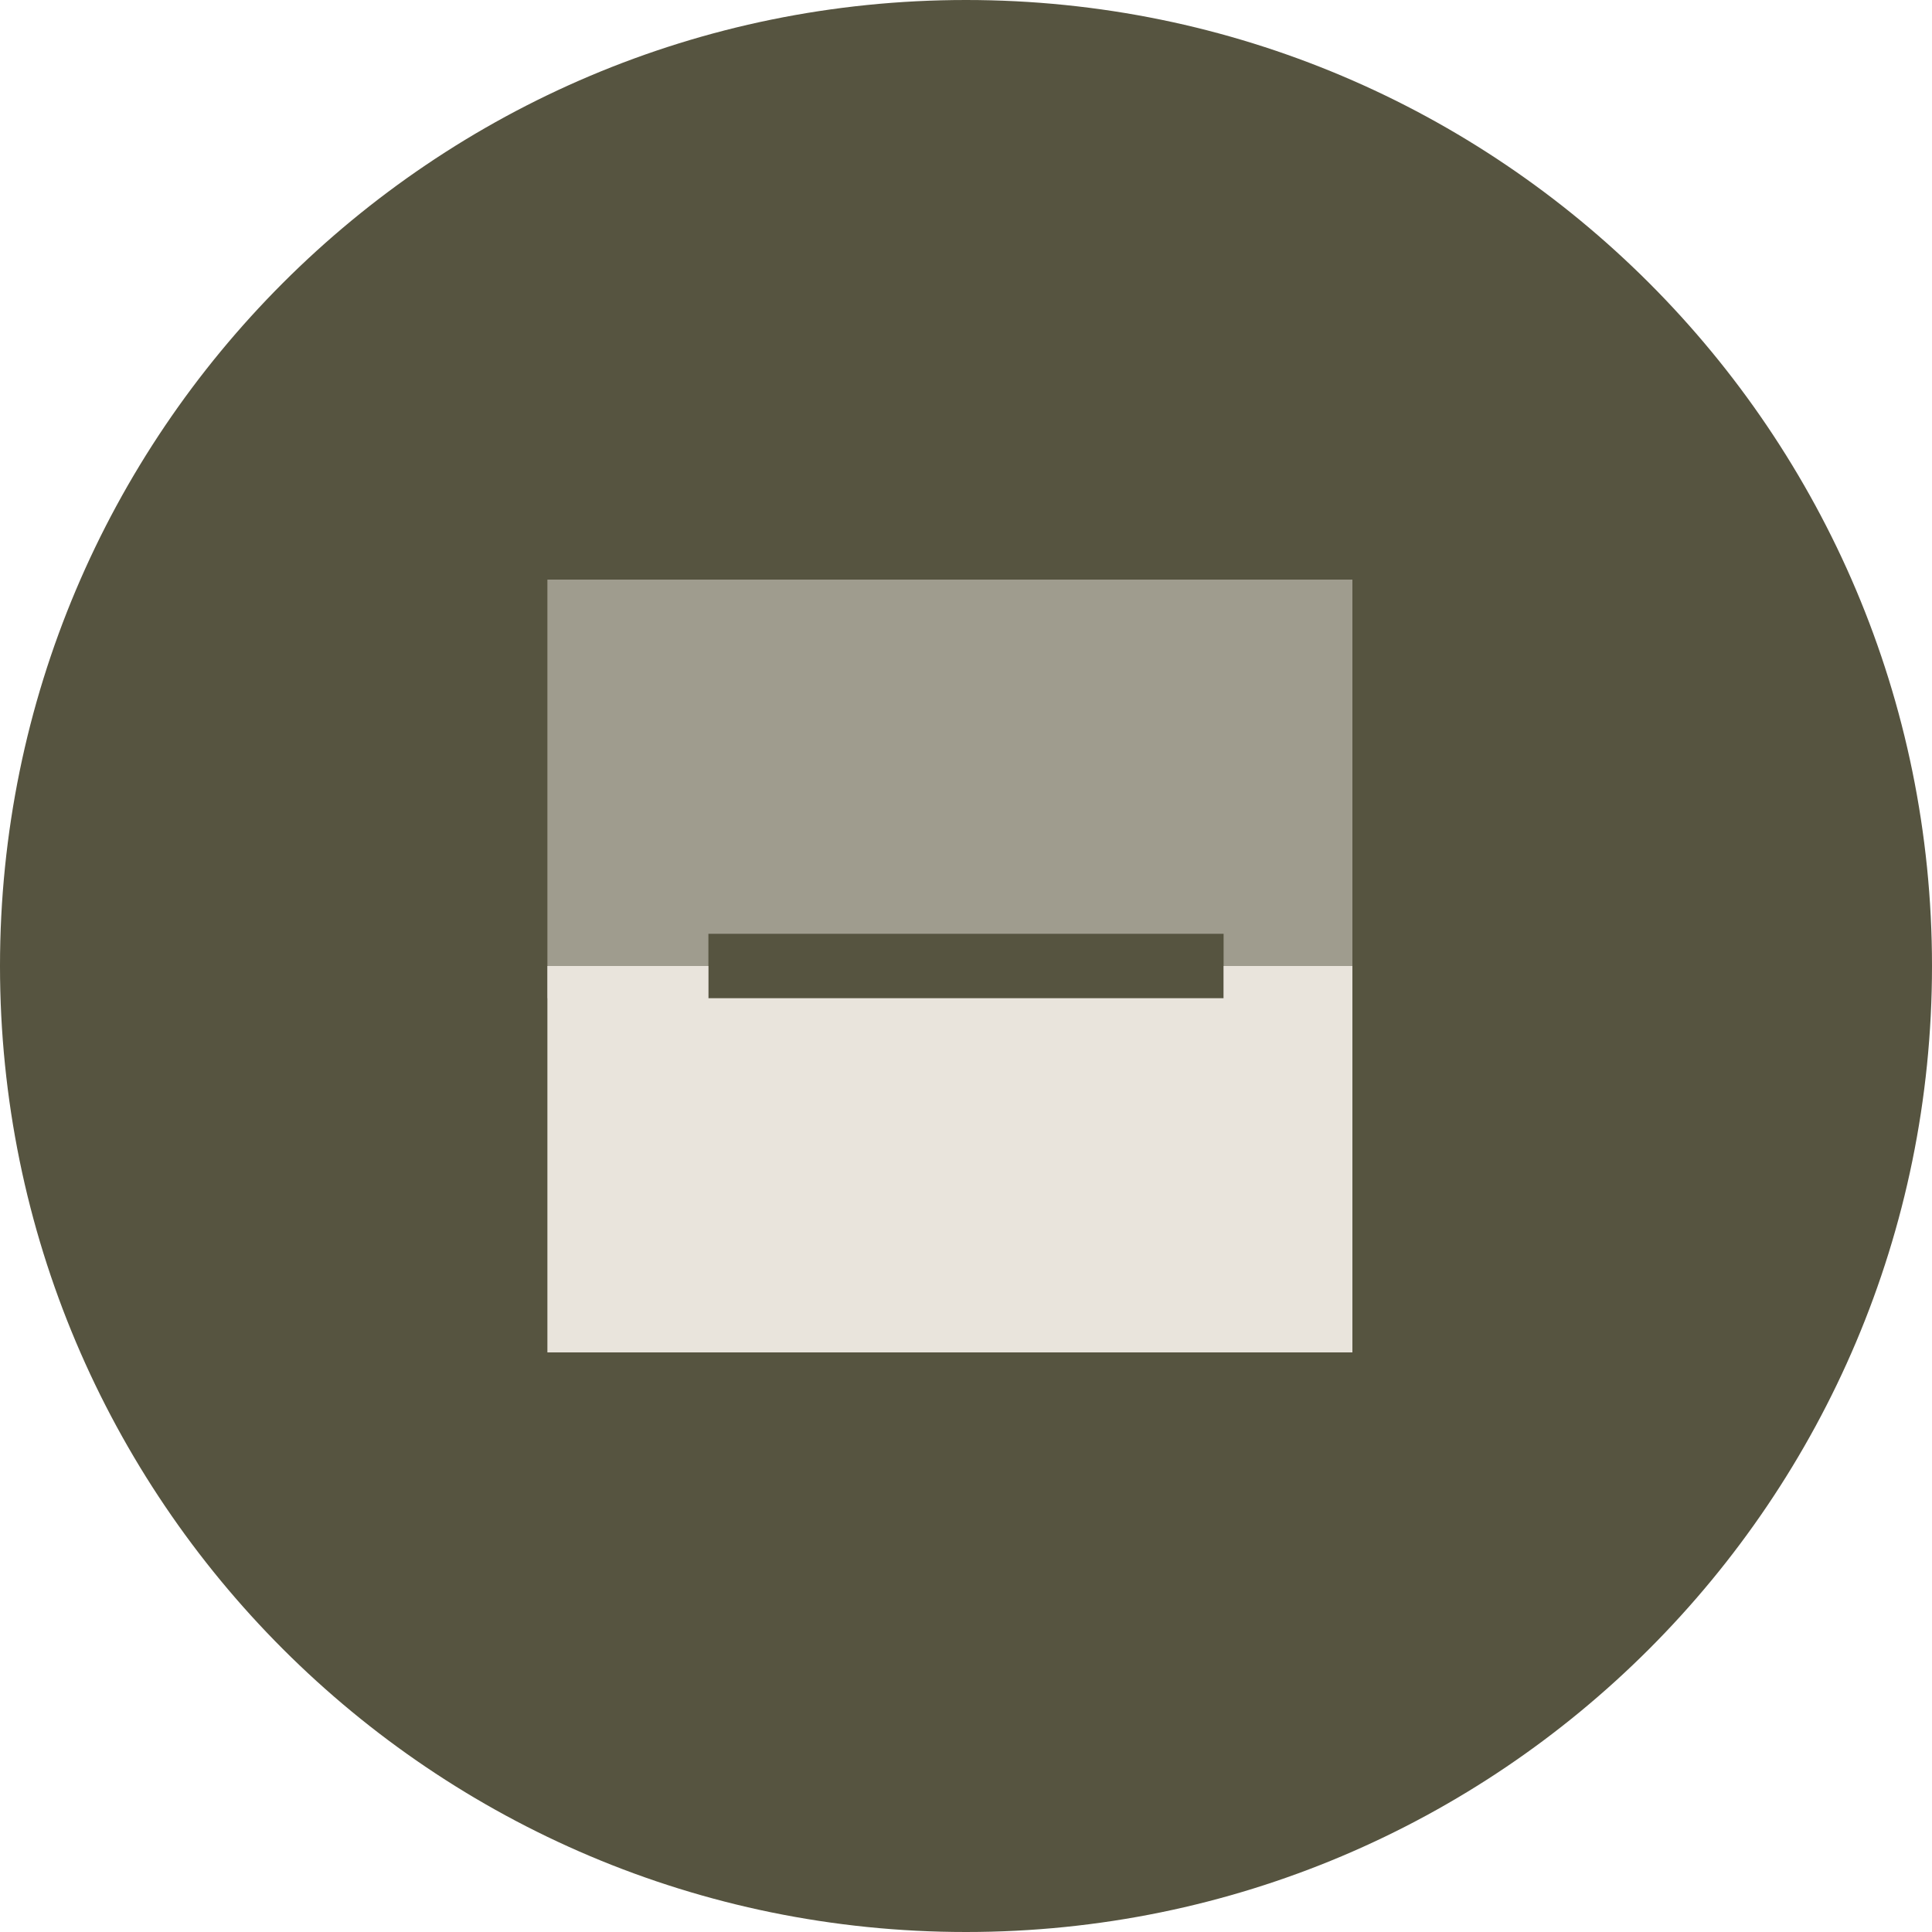 <svg width="60" height="60" viewBox="0 0 60 60" fill="none" xmlns="http://www.w3.org/2000/svg">
<path d="M30 60C46.569 60 60 46.569 60 30C60 13.431 46.569 0 30 0C13.431 0 0 13.431 0 30C0 46.569 13.431 60 30 60Z" fill="#565440"/>
<path opacity="0.5" d="M17 18H42V31H38V29H22V31H17V18Z" fill="#E9E4DC"/>
<path d="M22 30V31H38V30H42V42H17V30H22Z" fill="#E9E4DC"/>
</svg>
